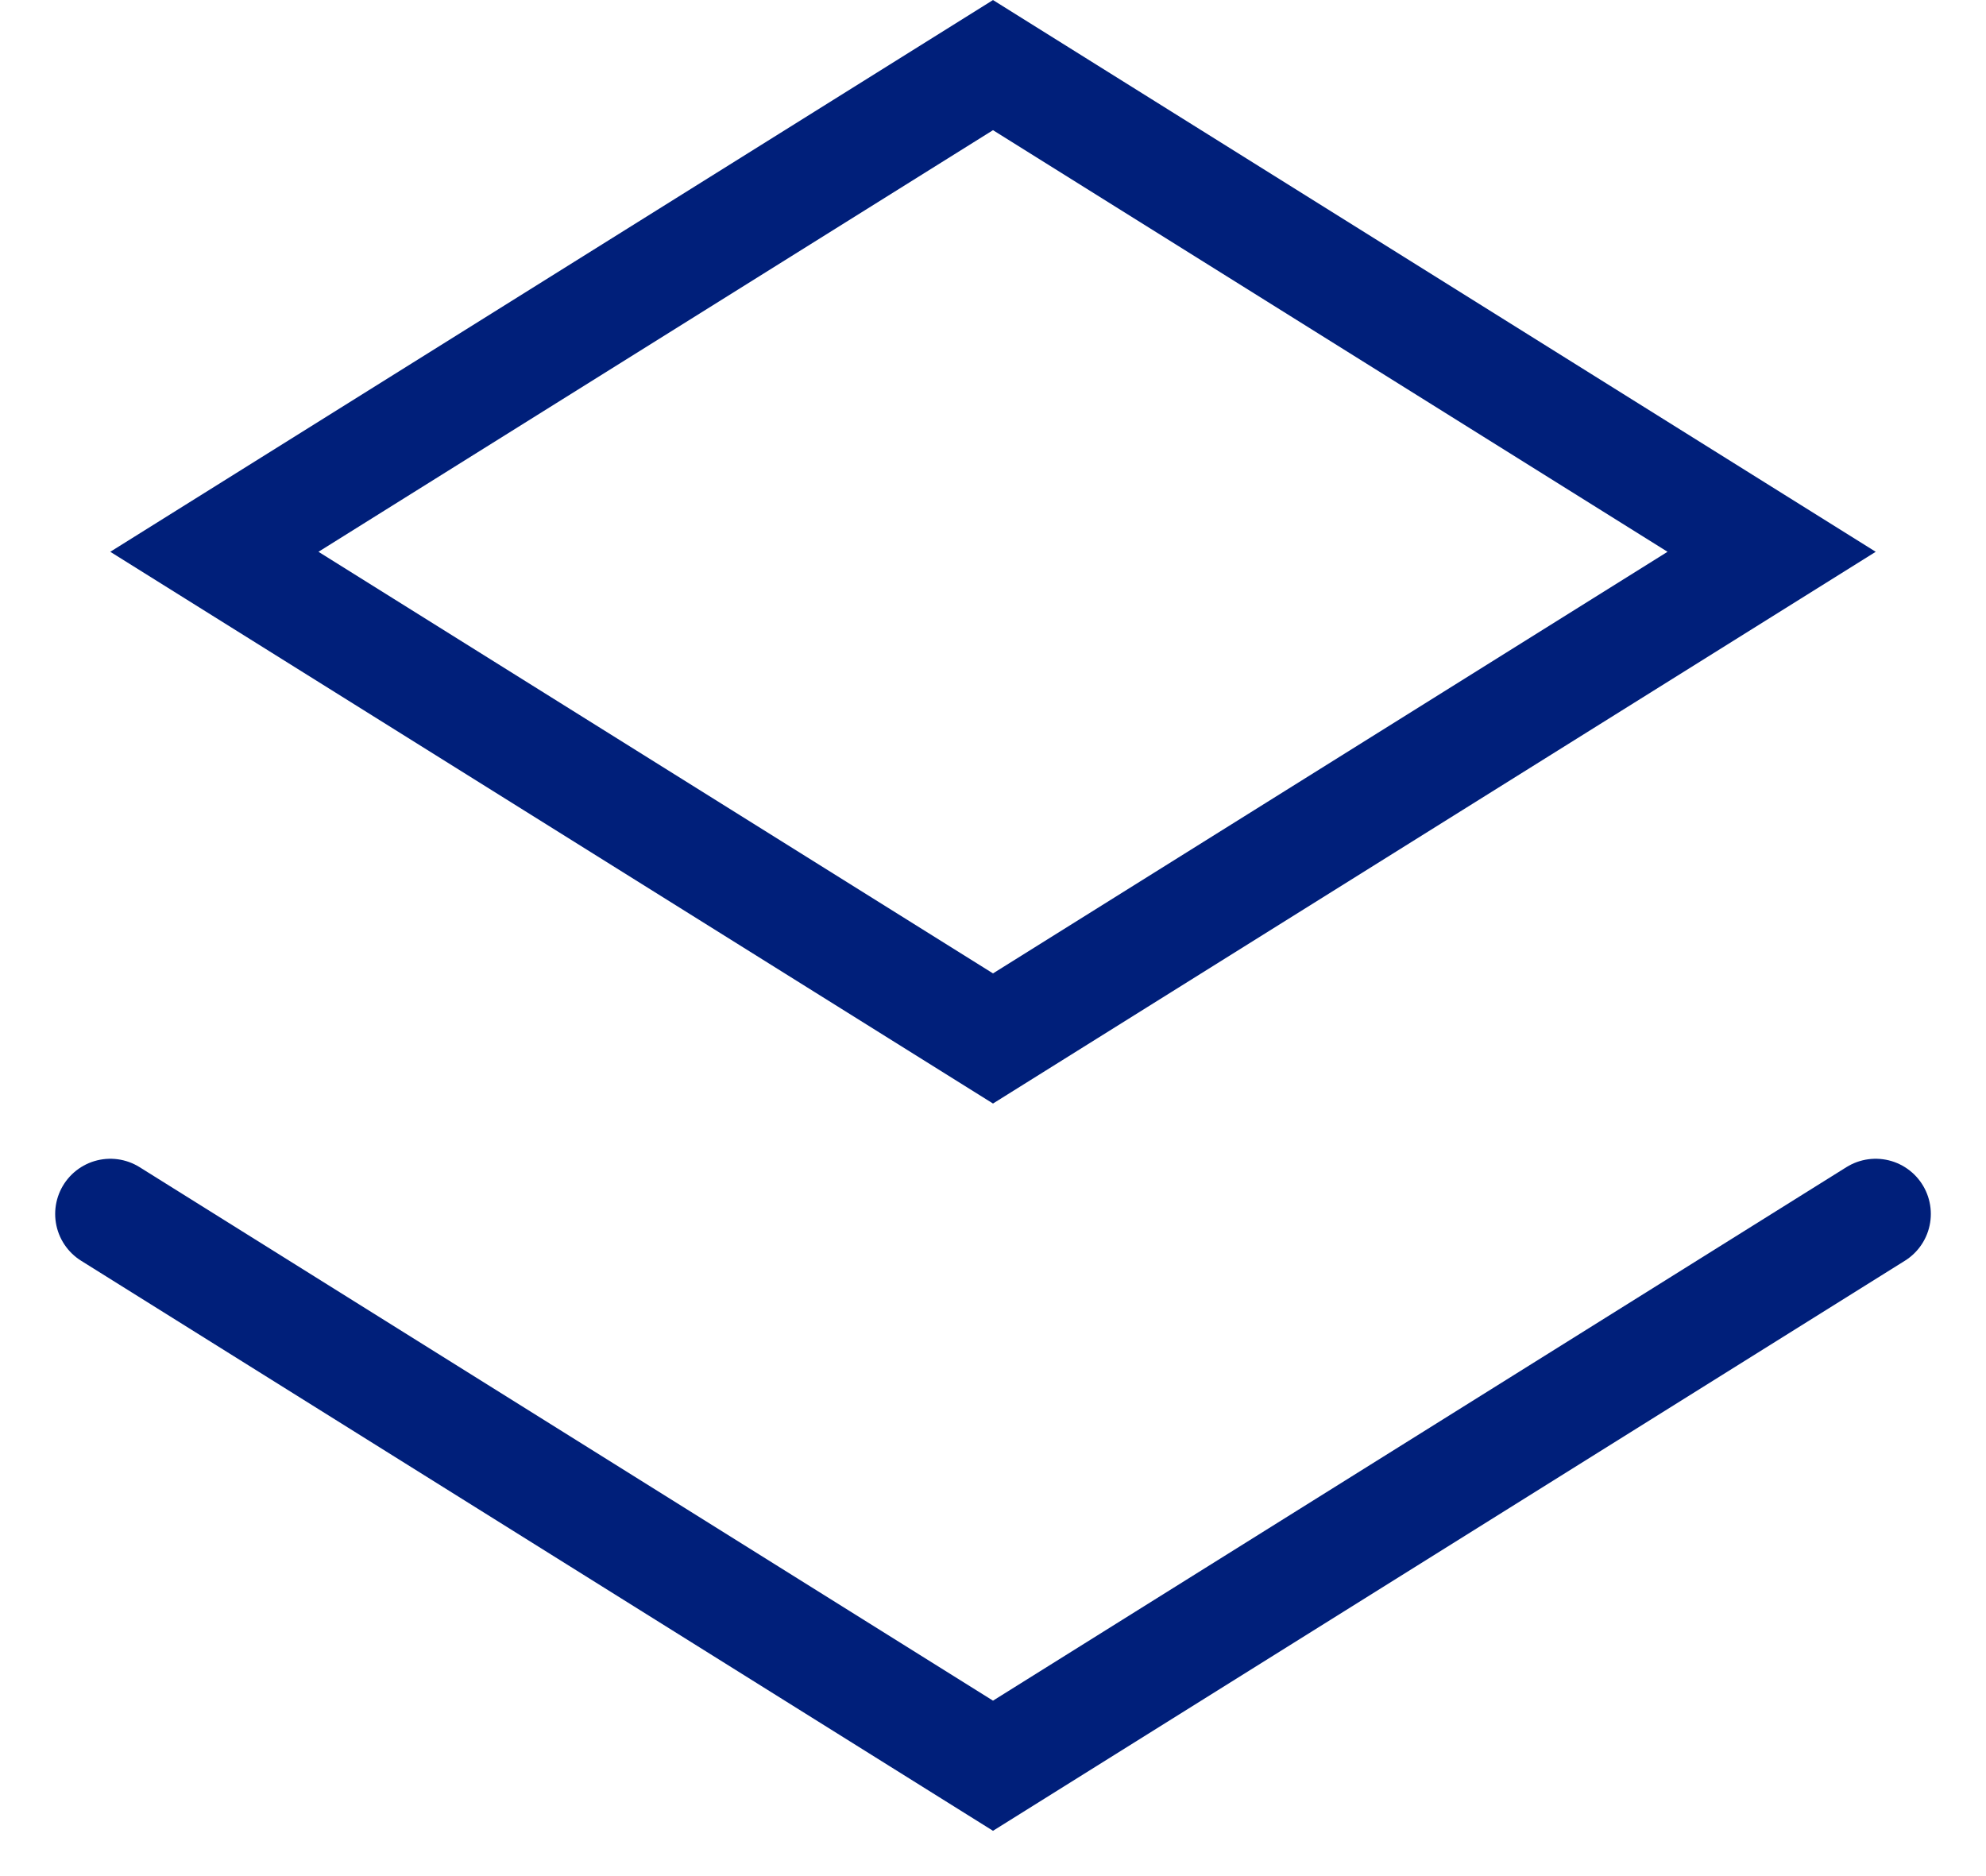 <svg width="18" height="17" viewBox="0 0 18 17" fill="none" xmlns="http://www.w3.org/2000/svg">
<path d="M9 0.59L16.057 5L9 9.41L1.943 5L9 0.59Z" stroke="#001F7A" stroke-linecap="round"/>
<path d="M1 11L9 16L17 11" stroke="#001F7A" stroke-linecap="round"/>
</svg>
